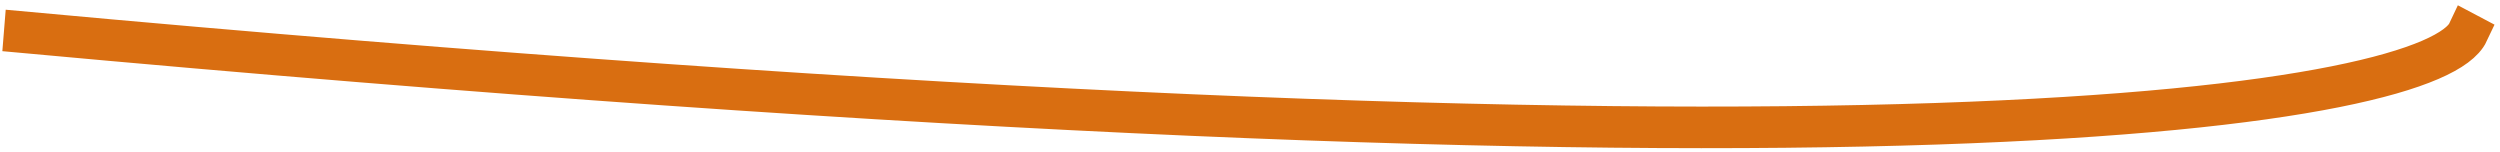 <svg width="329" height="20" viewBox="0 0 329 20" fill="none" xmlns="http://www.w3.org/2000/svg">
<path d="M3.038 4C126.398 15.344 205.72 17.707 254.755 16.053C279.273 15.226 296.213 13.395 307.297 11.182C312.84 10.076 316.911 8.876 319.731 7.662C321.14 7.055 322.231 6.447 323.035 5.849C323.841 5.251 324.346 4.672 324.601 4.13L325 4.341C324.699 4.981 324.129 5.613 323.291 6.236C322.451 6.86 321.327 7.484 319.898 8.099C317.04 9.33 312.937 10.537 307.379 11.647C296.263 13.866 279.298 15.698 254.769 16.526C205.71 18.18 126.369 15.816 3 4.471L3.038 4Z" fill="#D96E11" stroke="#D96E11" stroke-width="5"/>
</svg>
